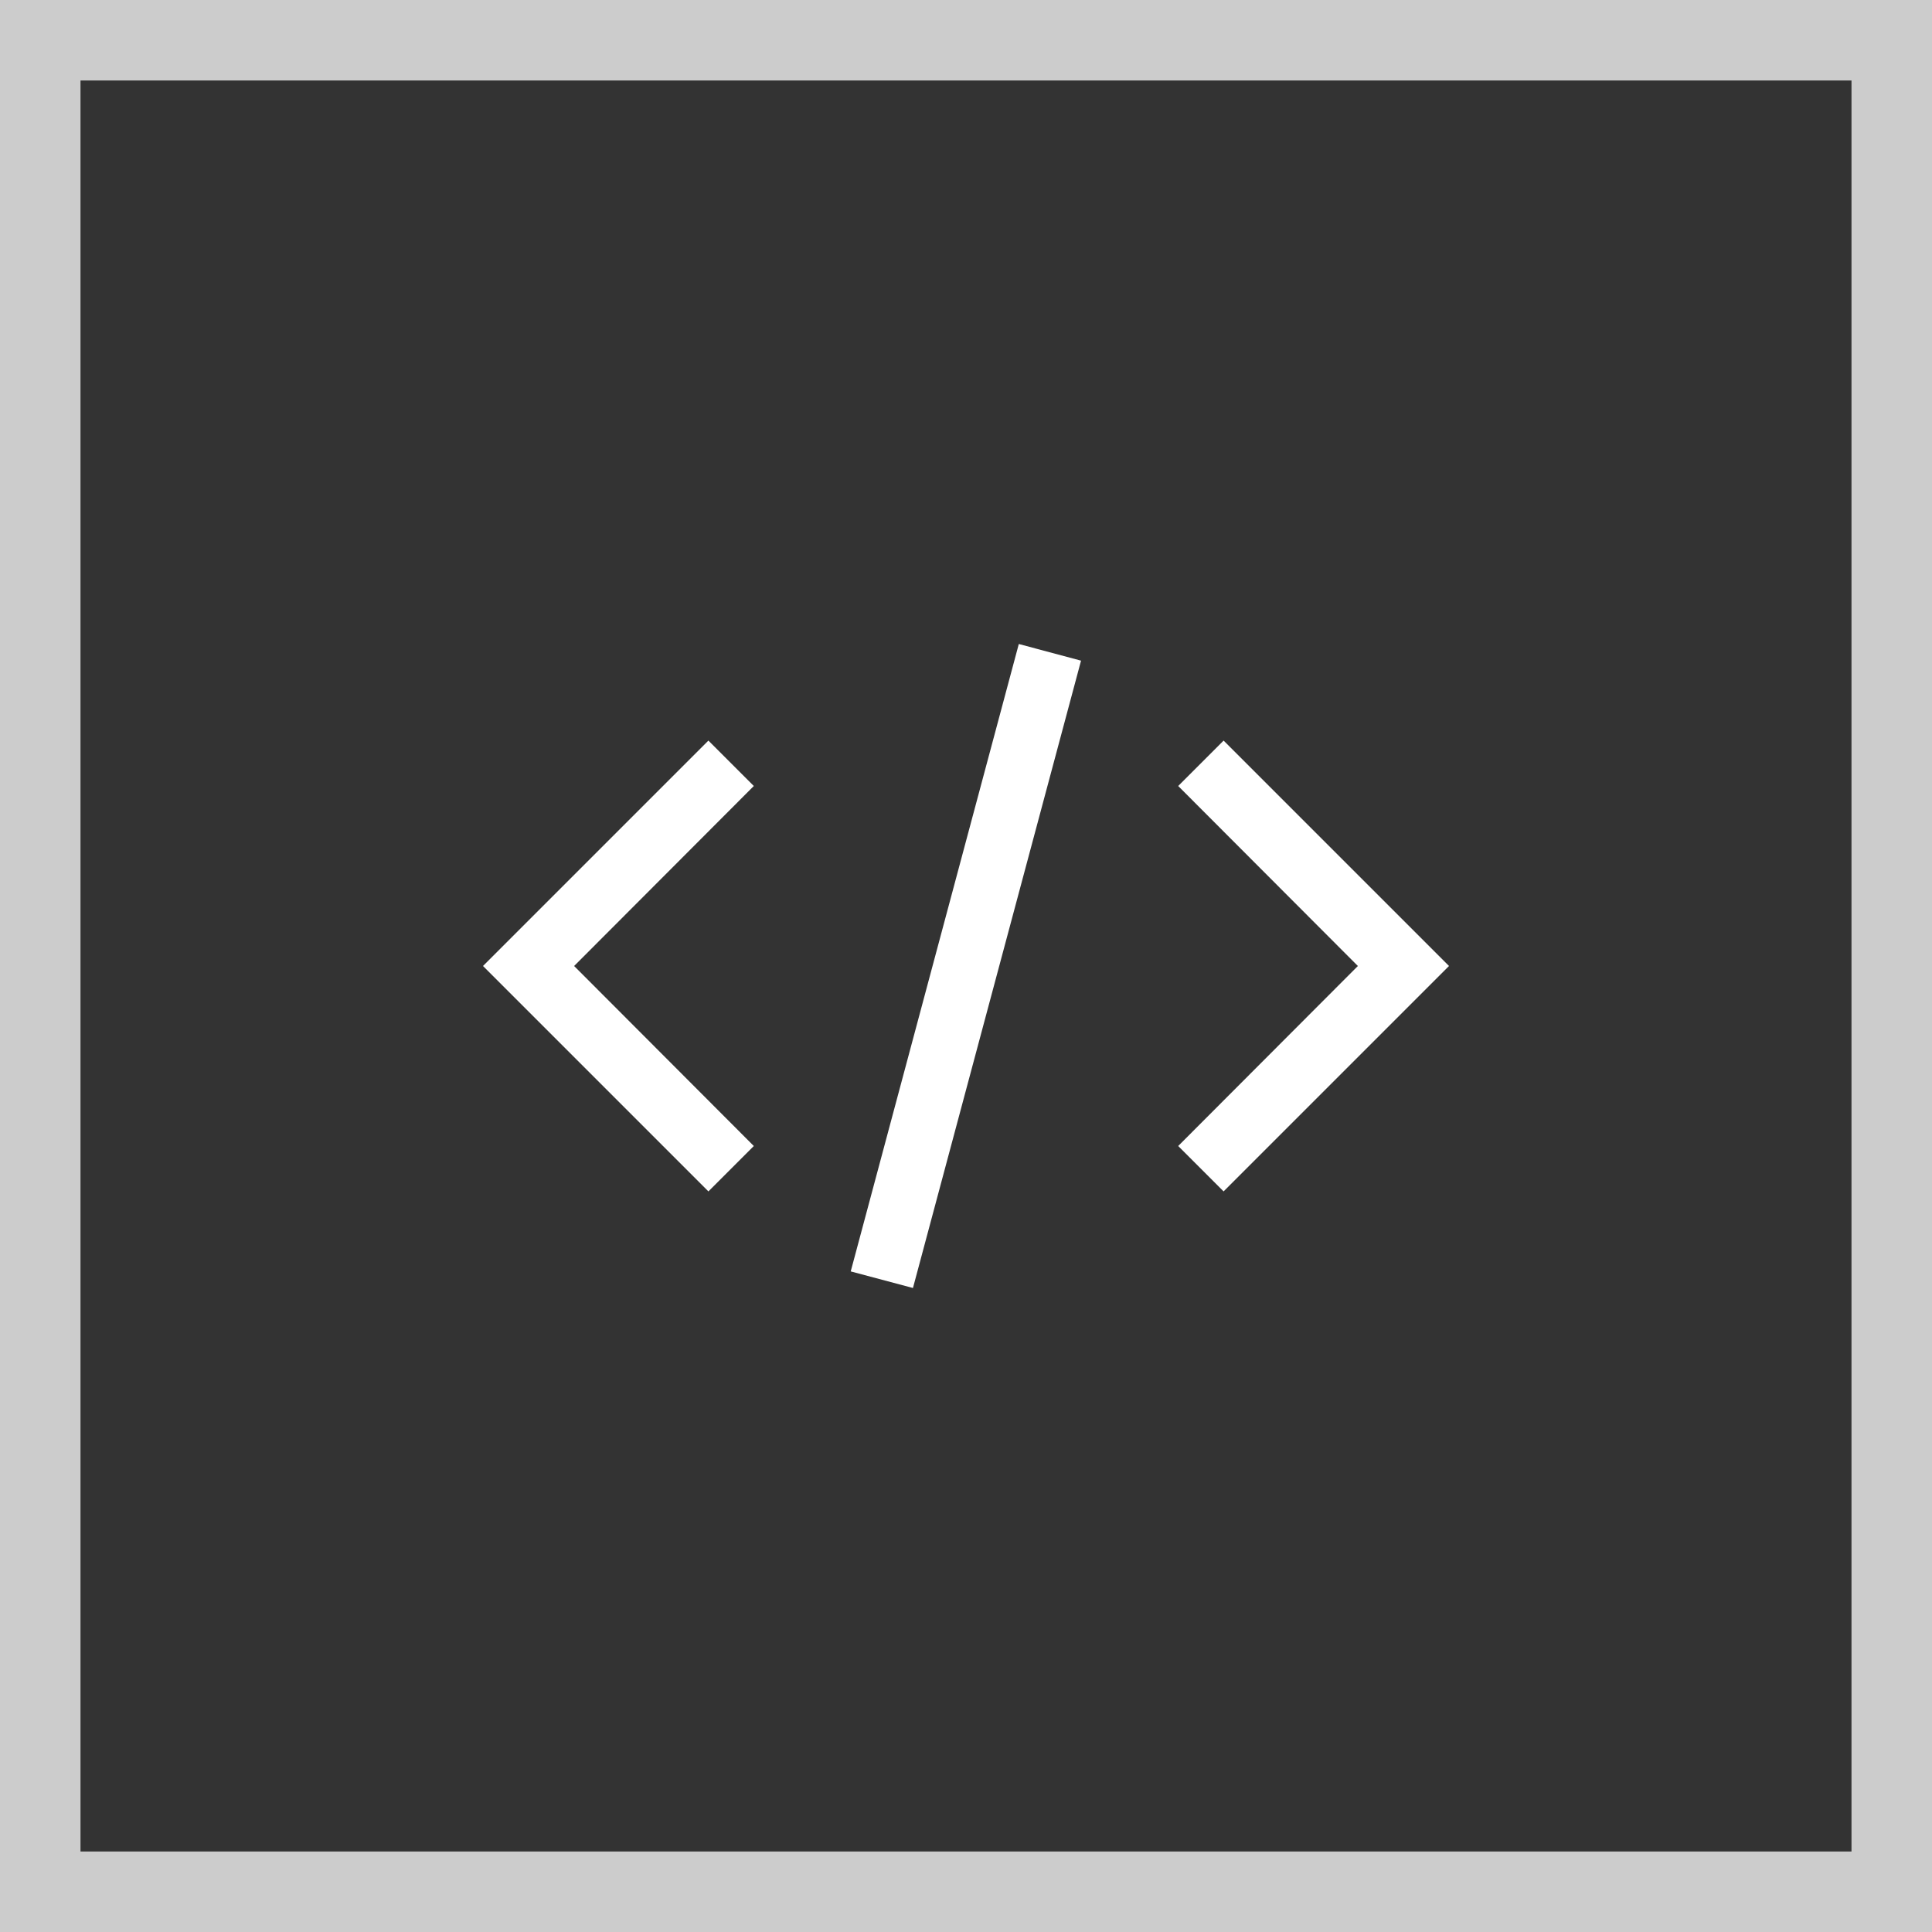 <svg width="24" height="24" viewBox="0 0 24 24" fill="none" xmlns="http://www.w3.org/2000/svg">
<rect x="0" y="0" width="24" height="24" fill="#333333" stroke="none"/>
<g id="icon/text">
<rect x="0.5" y="0.5" width="23" height="23" stroke="#CCCCCC"/>
<path id="Vector" d="M18 12L15.2 14.8L14.636 14.236L16.868 12L14.636 9.764L15.2 9.2L18 12ZM6 12L8.8 9.2L9.364 9.764L7.132 12L9.364 14.236L8.8 14.8L6 12ZM10.568 15.794L12.656 8L13.429 8.207L11.341 16L10.568 15.794Z" fill="white"/>
</g>
</svg>
